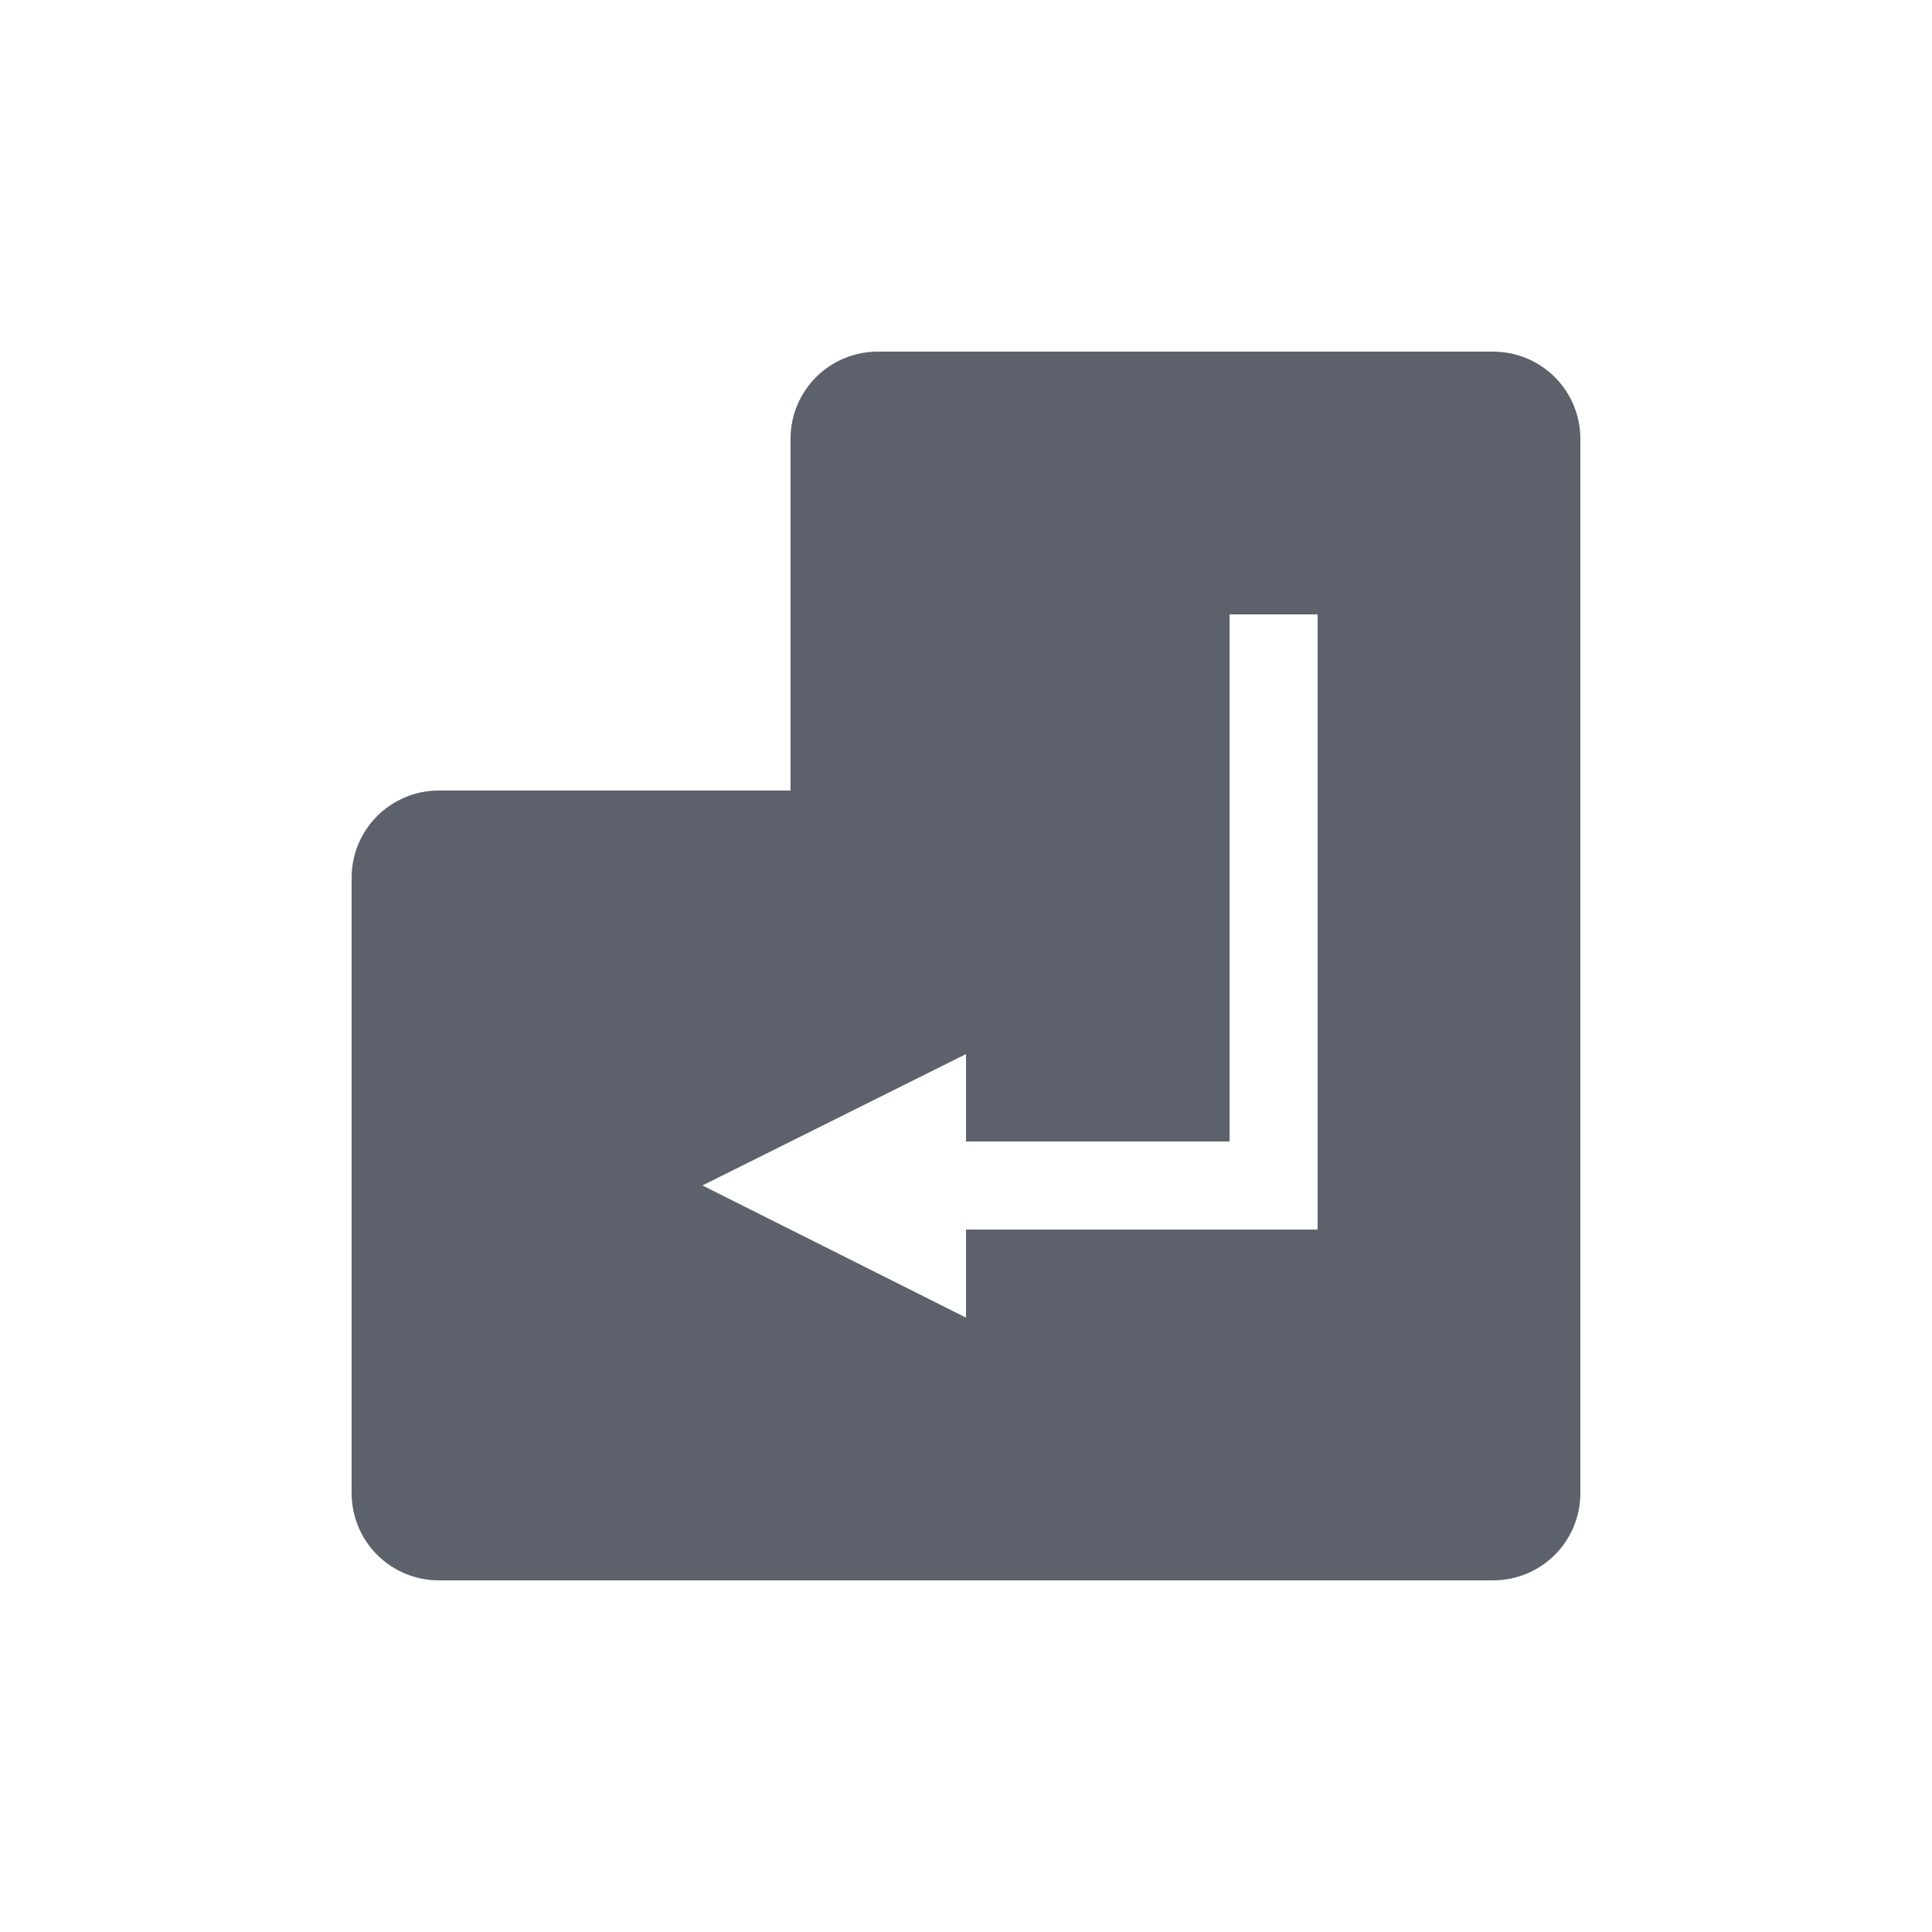 <?xml version="1.0" encoding="UTF-8"?>
<svg xmlns="http://www.w3.org/2000/svg" xmlns:xlink="http://www.w3.org/1999/xlink" width="12pt" height="12pt" viewBox="0 0 12 12" version="1.1">
<g id="surface1">
<path style=" stroke:none;fill-rule:nonzero;fill:rgb(36.078%,38.039%,42.353%);fill-opacity:1;" d="M 5.453 2.184 C 5.152 2.184 4.91 2.426 4.91 2.727 L 4.91 4.91 L 2.727 4.91 C 2.426 4.91 2.184 5.152 2.184 5.453 L 2.184 9.273 C 2.184 9.574 2.426 9.816 2.727 9.816 L 9.273 9.816 C 9.574 9.816 9.816 9.574 9.816 9.273 L 9.816 2.727 C 9.816 2.426 9.574 2.184 9.273 2.184 Z M 7.637 3.816 L 8.184 3.816 L 8.184 7.637 L 6 7.637 L 6 8.184 L 4.363 7.363 L 6 6.547 L 6 7.09 L 7.637 7.09 Z M 7.637 3.816 "/>
</g>
</svg>
